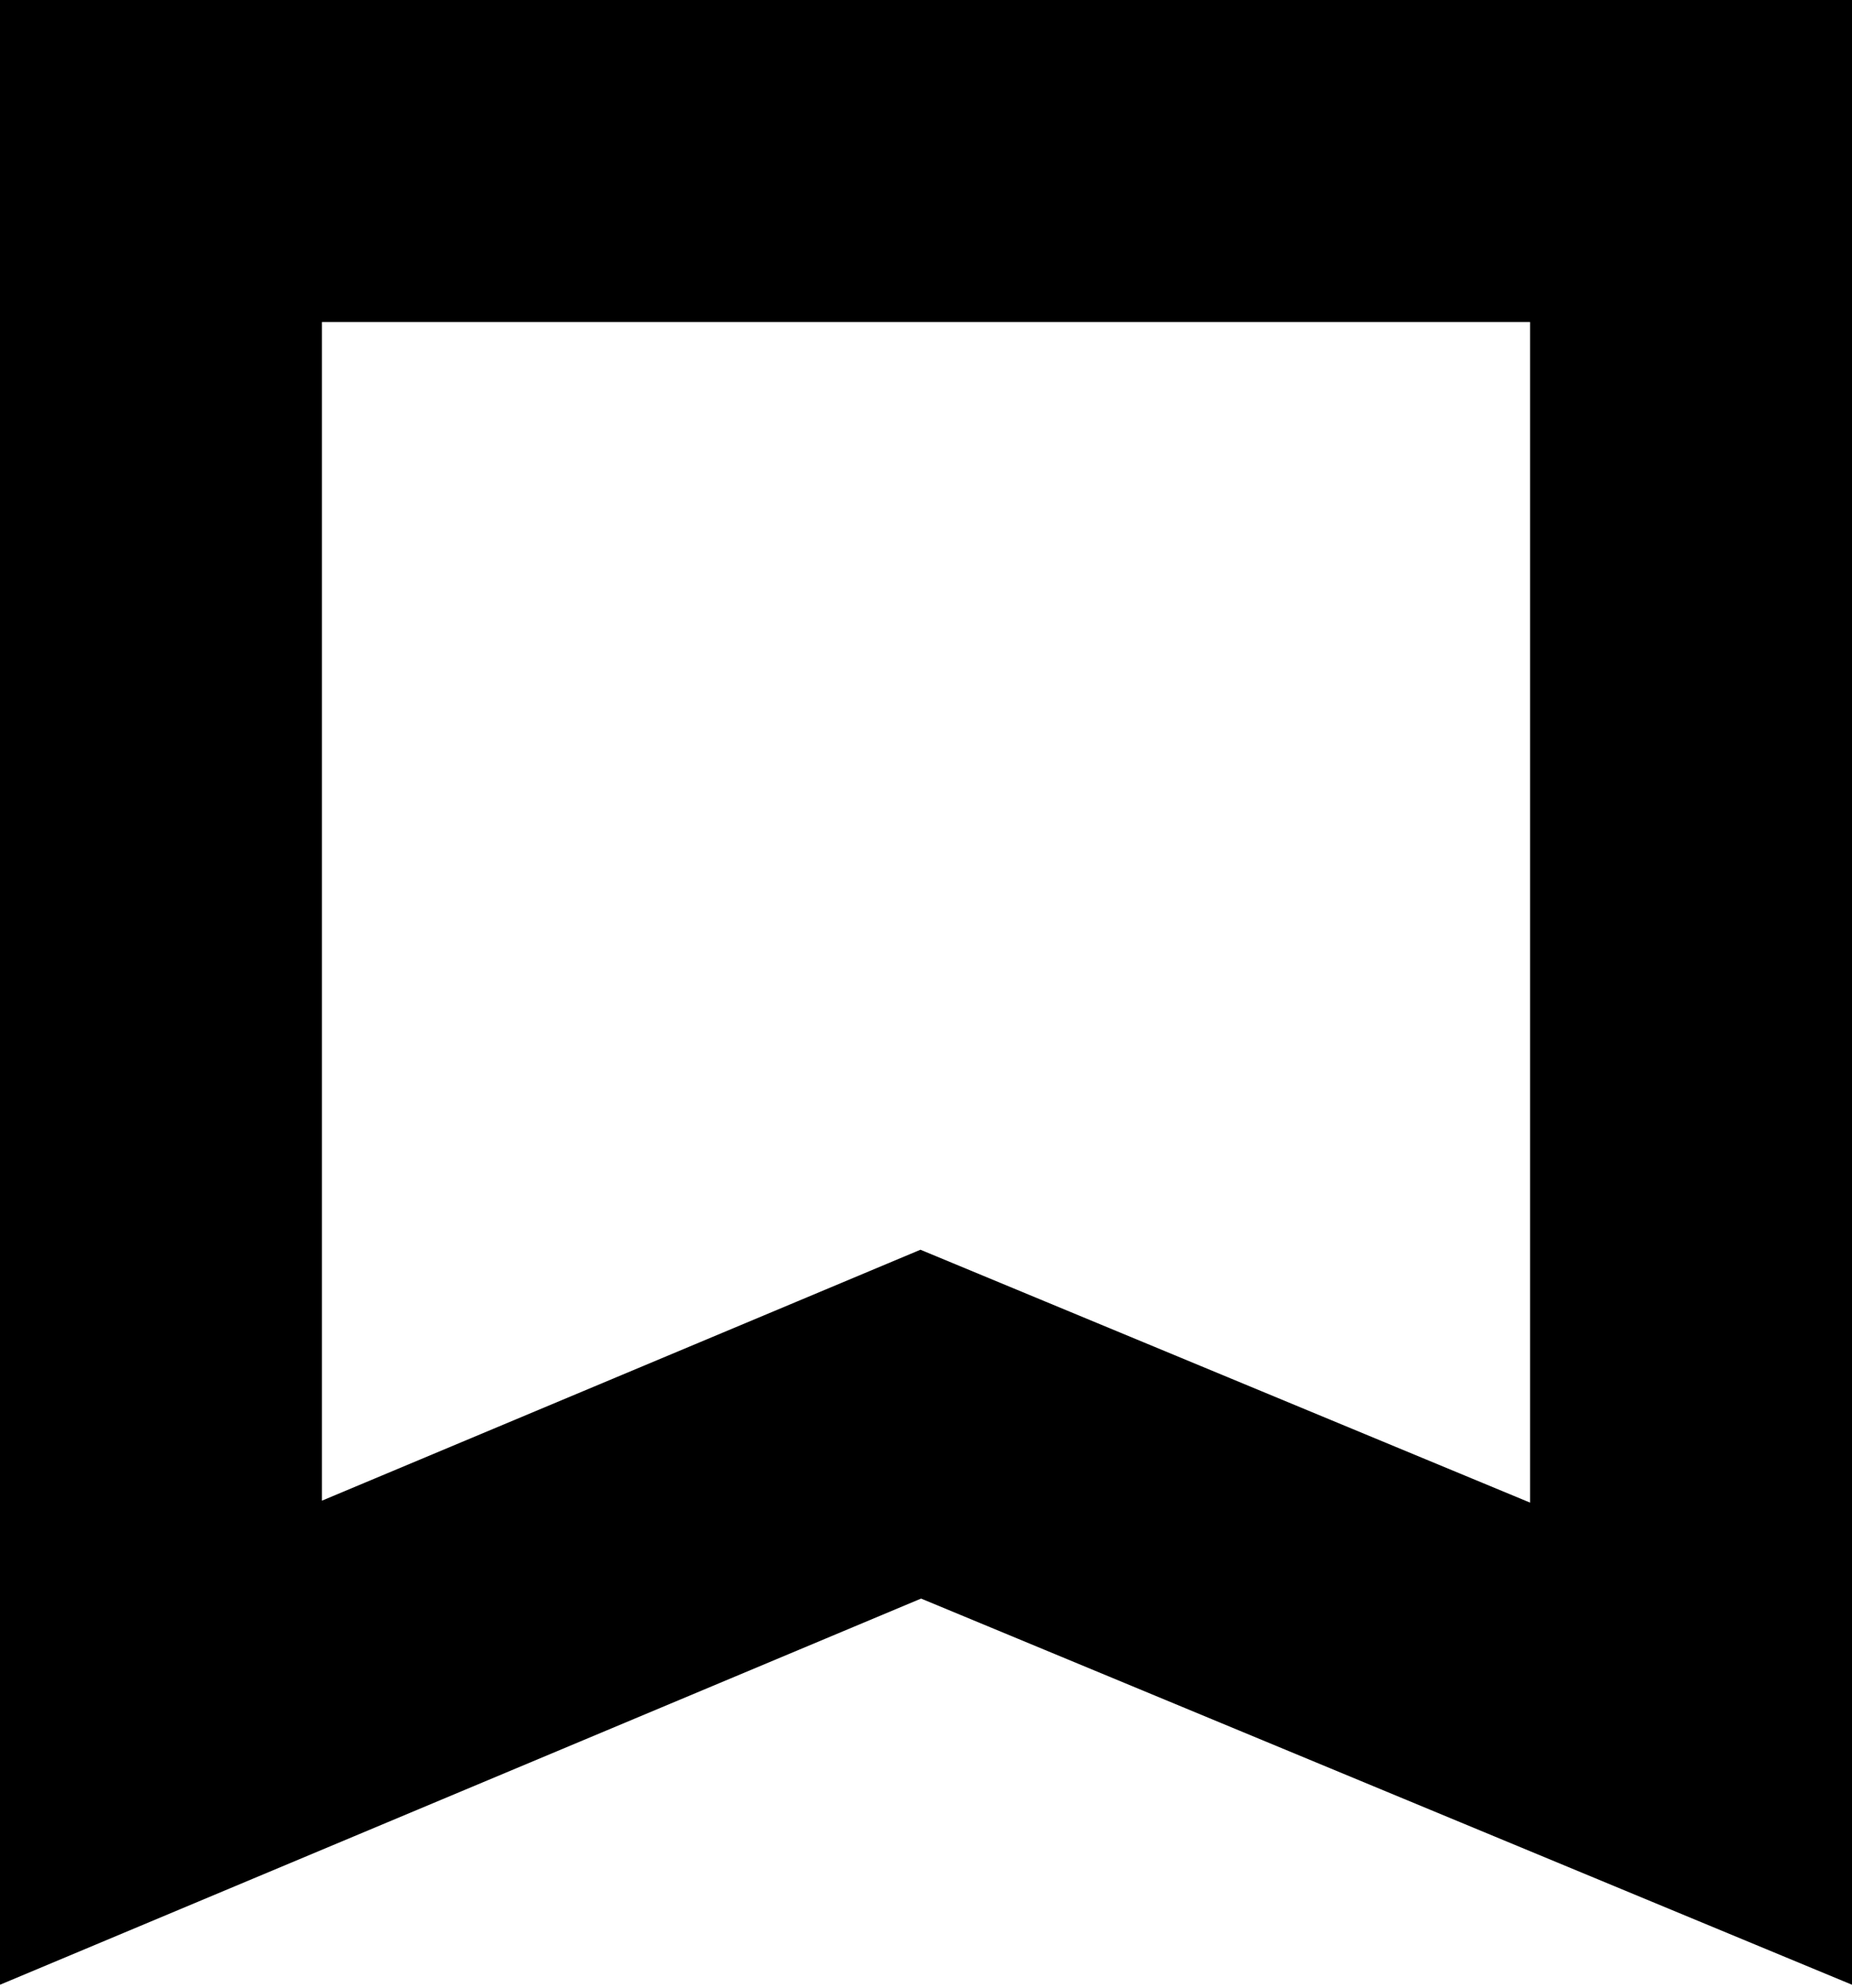 <svg width='41' height='44' viewBox='0 0 41 44' xmlns='http://www.w3.org/2000/svg'>
  <path d='M7.127 7.127V33.215L17.637 28.81L20.377 27.661L23.121 28.799L33.873 33.258V7.127H7.127ZM0 0H41V43.929L20.391 35.382L0 43.929V0Z' />
</svg>
